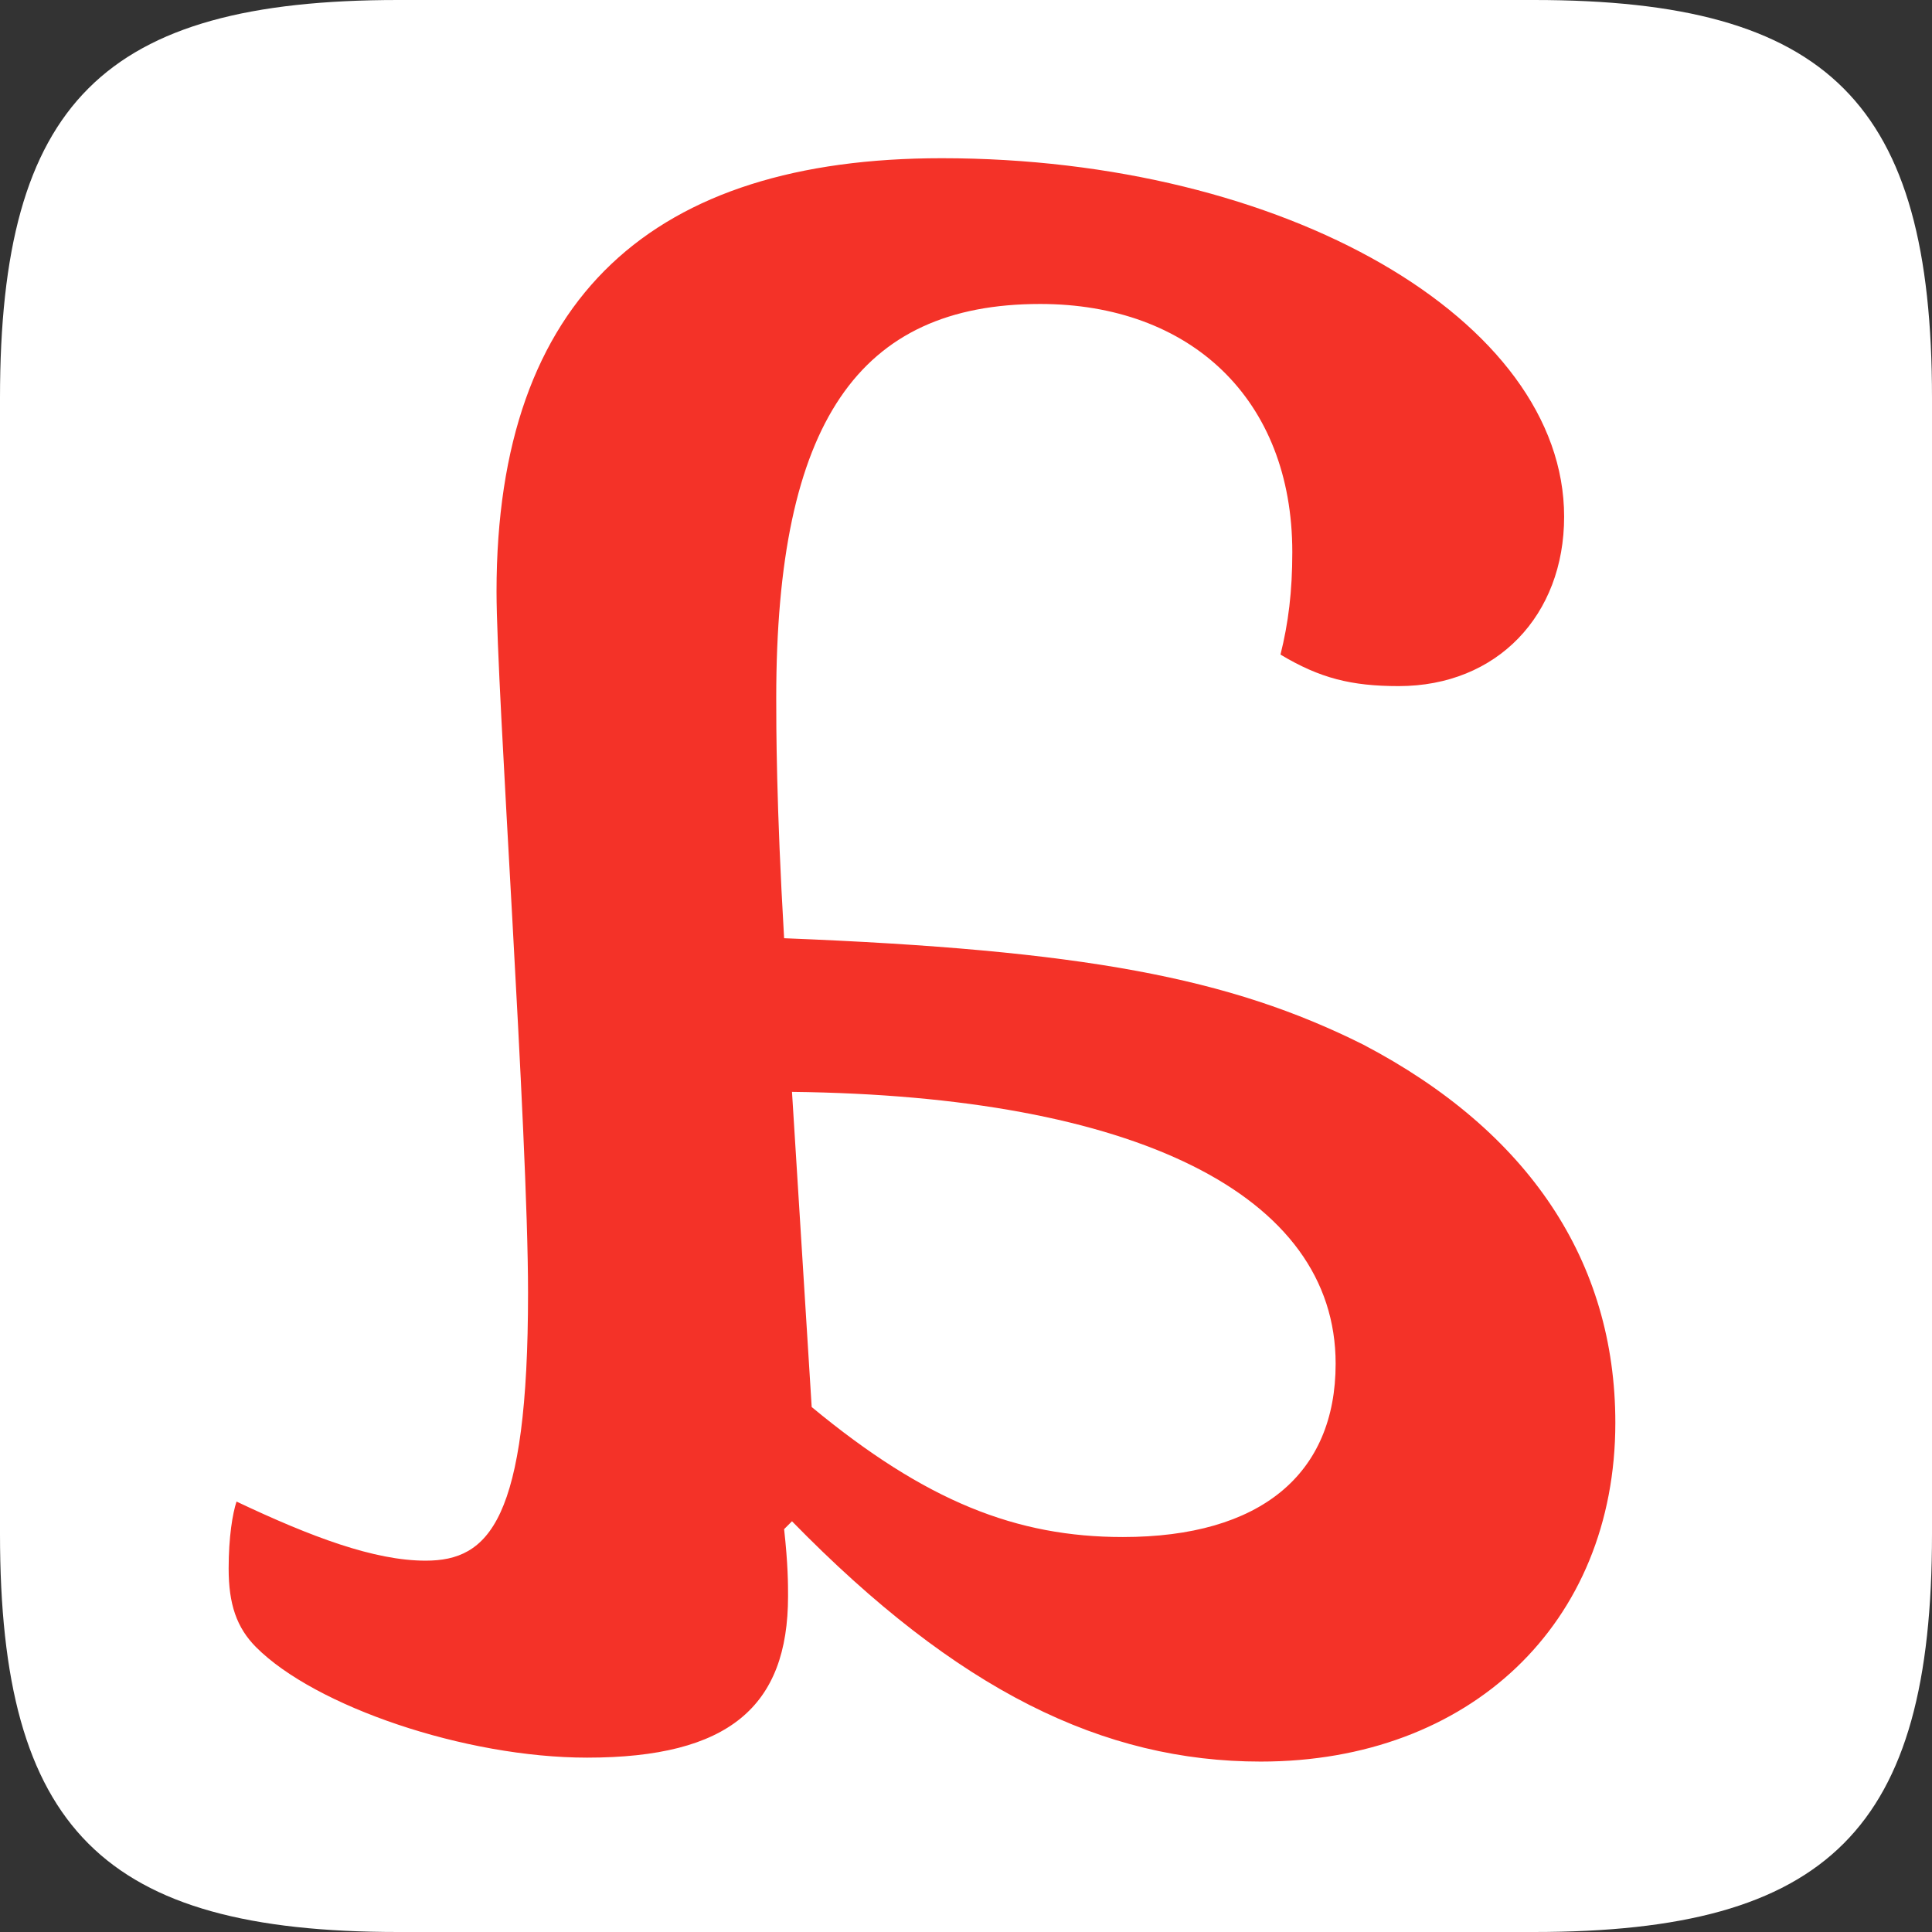 <?xml version="1.0" encoding="UTF-8" standalone="no"?>
<!DOCTYPE svg PUBLIC "-//W3C//DTD SVG 1.1//EN" "http://www.w3.org/Graphics/SVG/1.1/DTD/svg11.dtd">
<svg width="100%" height="100%" viewBox="0 0 256 256" version="1.1" xmlns="http://www.w3.org/2000/svg" xmlns:xlink="http://www.w3.org/1999/xlink" xml:space="preserve" xmlns:serif="http://www.serif.com/" style="fill-rule:evenodd;clip-rule:evenodd;stroke-linejoin:round;stroke-miterlimit:2;">
    <rect x="0" y="0" width="256" height="256" fill="#333333" stroke="none"/>
    <path d="M-0,203.255L-0,52.745C-0,13.657 13.657,0 52.745,0L203.255,0C242.343,0 256,13.657 256,52.745L256,203.255C256,242.343 242.343,256 203.255,256L52.745,256C13.657,256 -0,242.343 -0,203.255Z" style="fill:white;"/>
    <g transform="matrix(-0.522,6.90383e-33,6.90383e-33,0.522,232.833,26.184)">
        <path d="M245,336L247,338C246,347 246,352 246,355C246,383 261,396 297,396C328,396 366,383 381,368C386,363 388,357 388,348C388,340 387,334 386,331C367,340 351,346 338,346C322,346 312,336 312,278C312,237 320,125 320,100C320,25 280,-10 207,-10C120,-10 49,31 49,81C49,106 66,124 91,124C103,124 111,122 121,116C119,108 118,100 118,90C118,51 144,27 182,27C228,27 249,57 249,127C249,134 249,154 247,188C171,191 134,198 100,215C58,237 36,270 36,311C36,362 73,397 126,397C166,397 203,379 245,336ZM245,227L240,307C211,331 188,340 161,340C126,340 107,324 107,296C107,253 158,228 245,227Z" style="fill:rgb(244,50,40);fill-rule:nonzero;"/>
    </g>
</svg>
